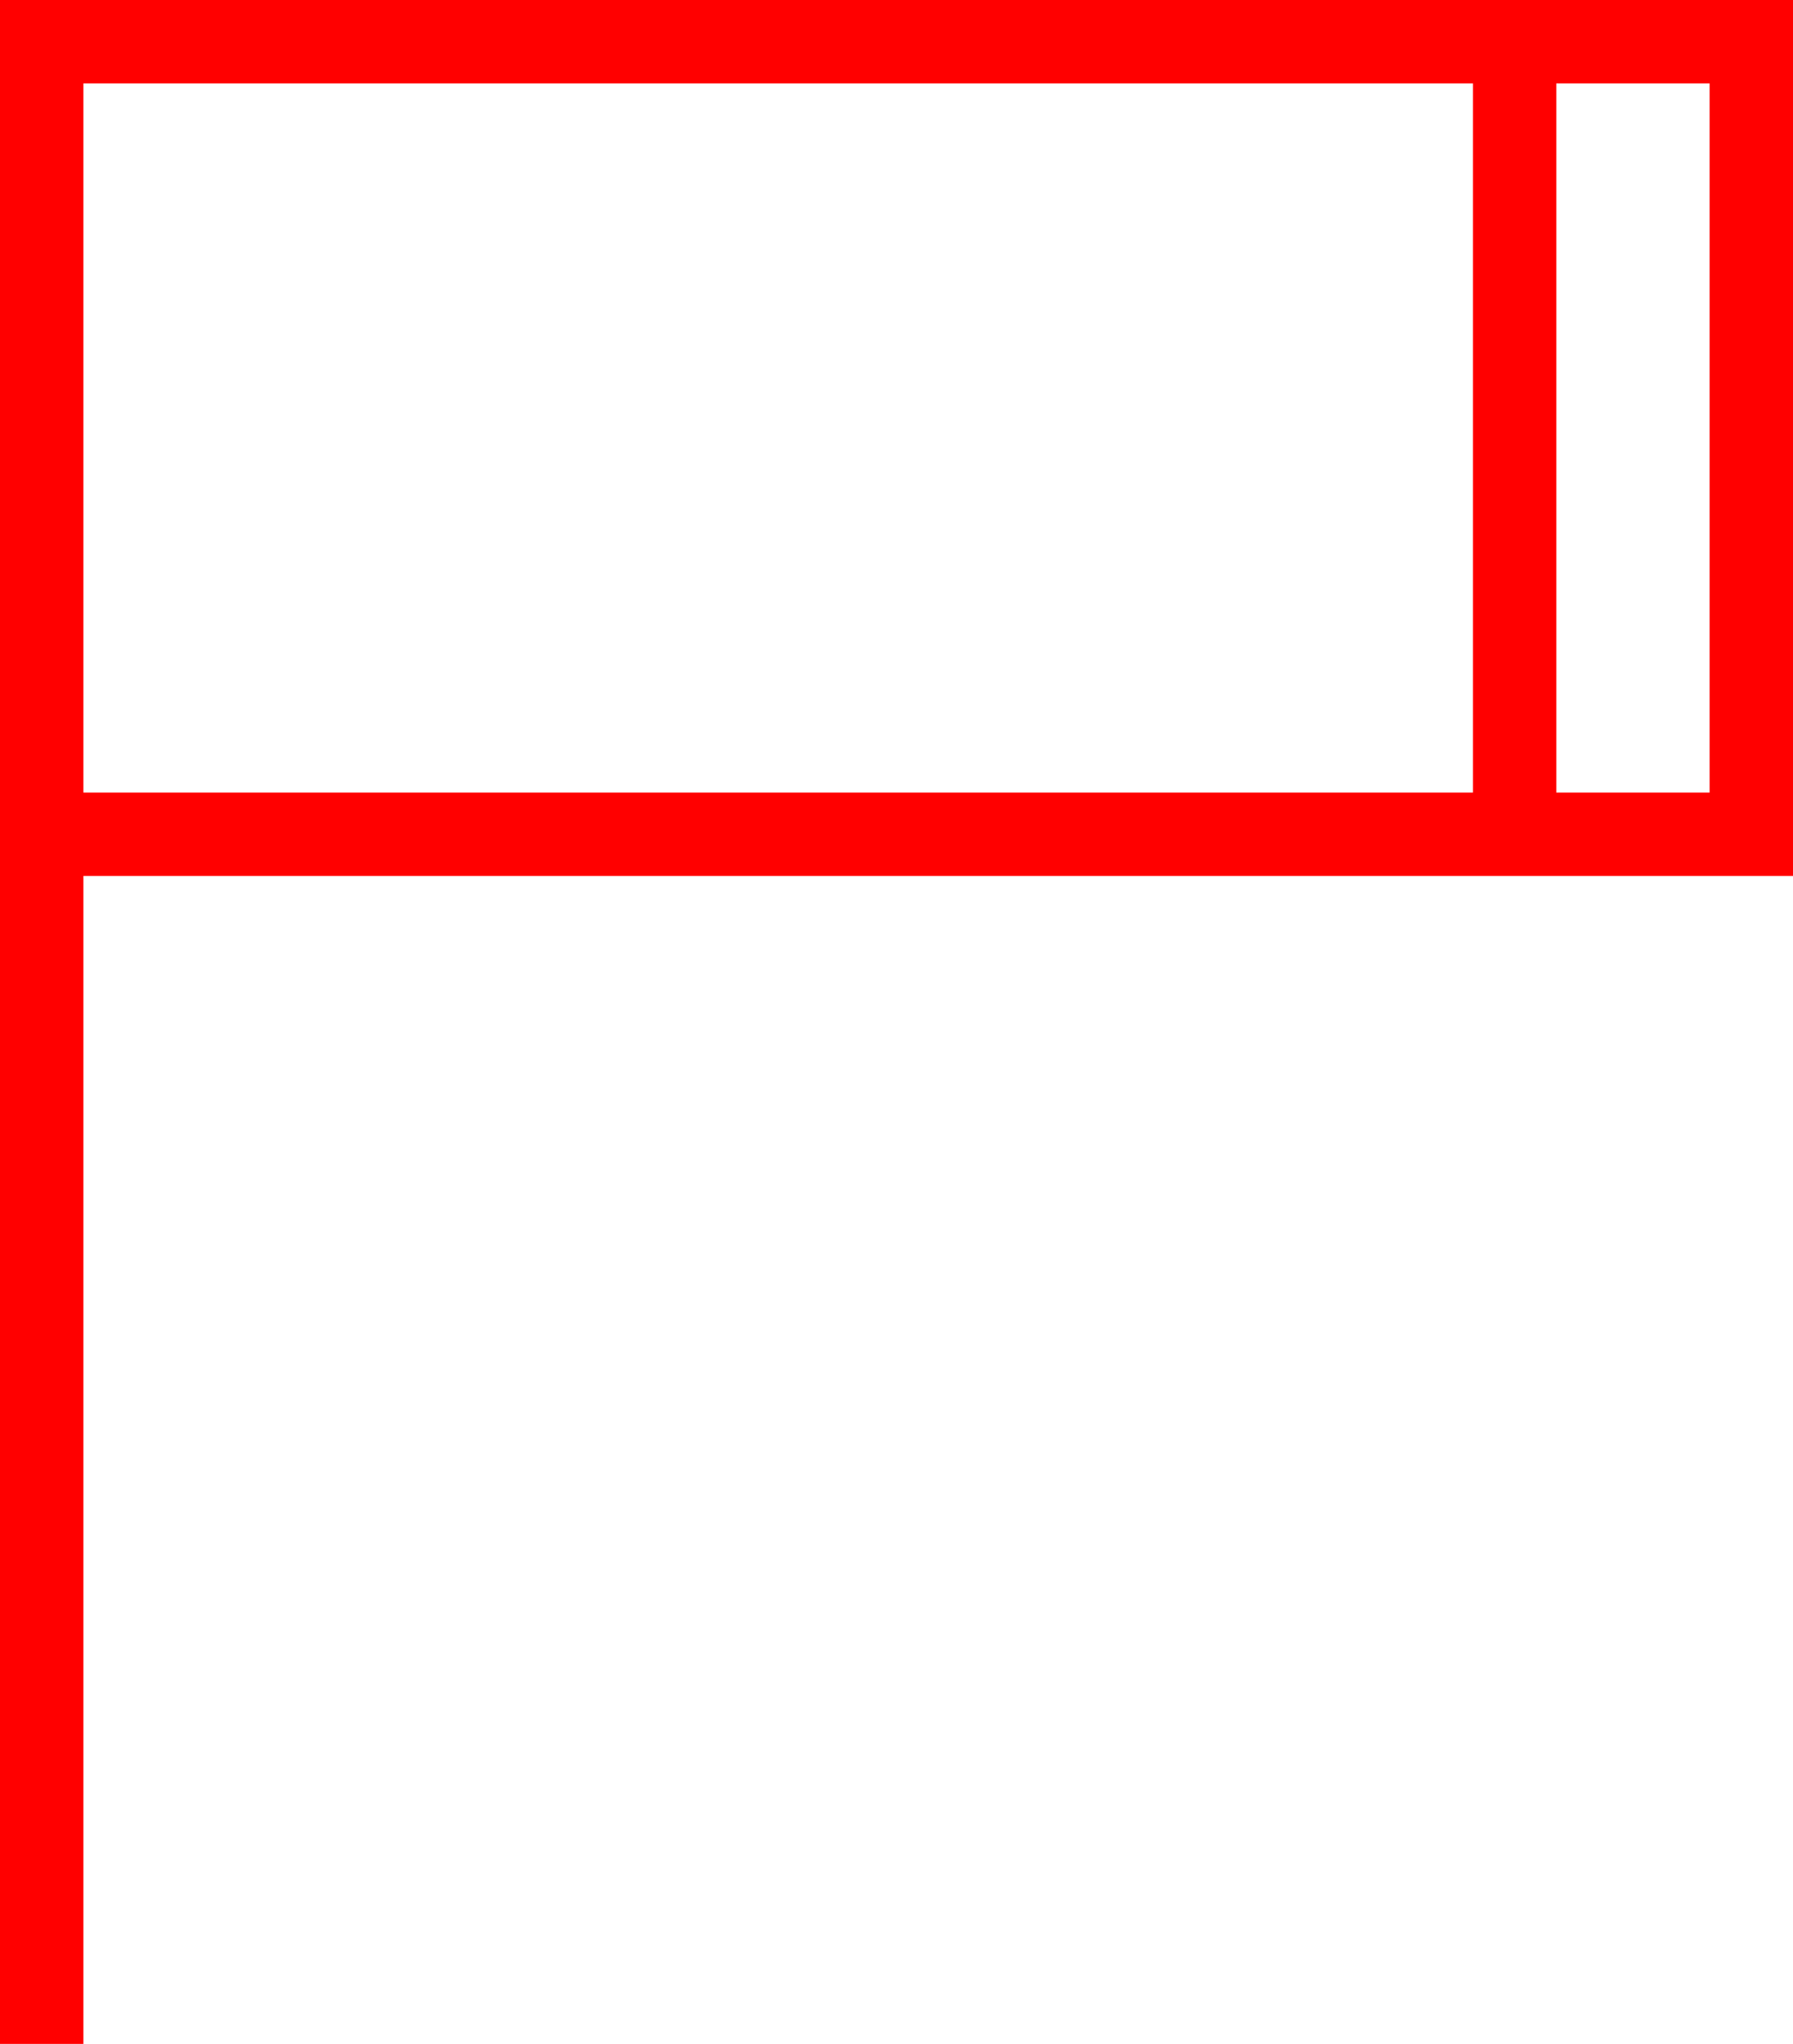 <svg xmlns="http://www.w3.org/2000/svg" width="43" height="49" viewBox="0 0 43 49">
  <path id="_010034" data-name="010034" d="M532,692H489v49h2V713h41Zm-41,2h33.324v17H491Zm39,17h-3.676V694H530Z" transform="translate(-489 -692)" fill="red"/>
</svg>
